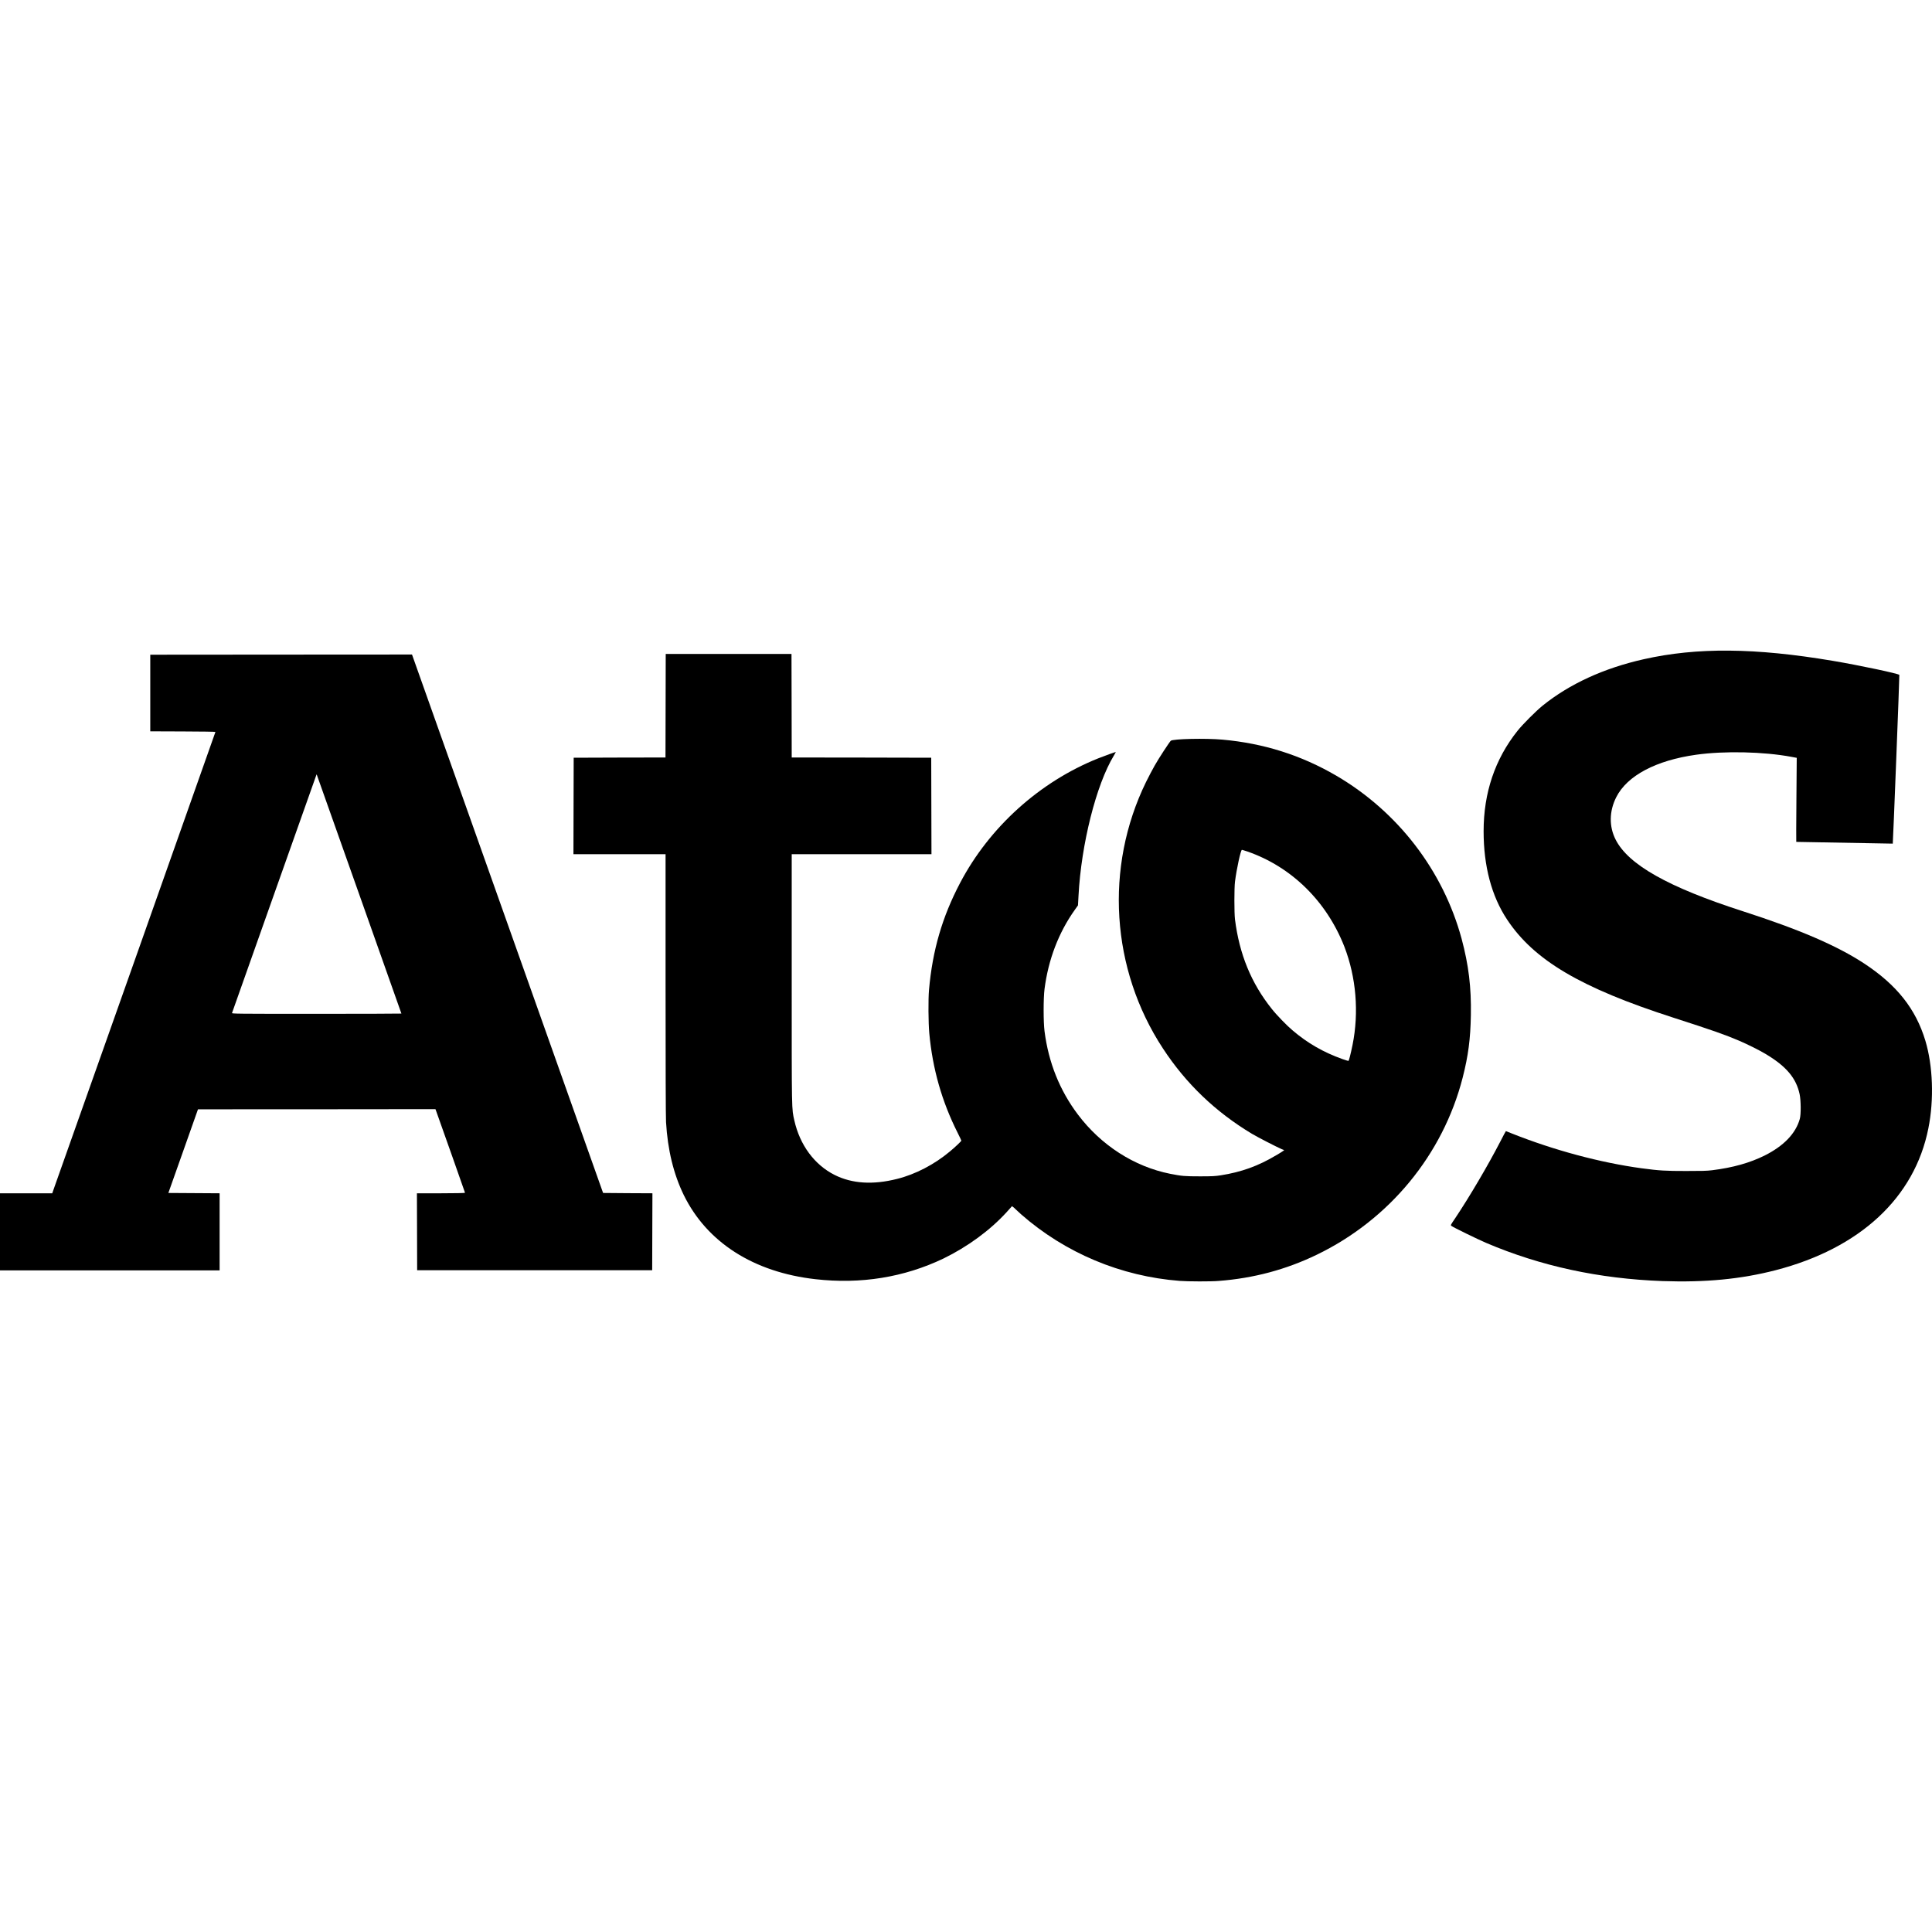 <svg width="95" height="95" viewBox="0 0 95 95" fill="none" xmlns="http://www.w3.org/2000/svg">
<g clip-path="url(#clip0)">
<path d="M94.673 51.17C94.202 49.609 93.268 48.432 91.67 47.38C90.334 46.503 88.487 45.706 85.692 44.805C82.028 43.624 80.066 42.518 79.442 41.282C79.115 40.636 79.126 39.89 79.473 39.201C80.006 38.14 81.429 37.387 83.407 37.111C84.8 36.916 86.725 36.961 88.09 37.216L88.349 37.264L88.333 39.33C88.322 40.465 88.322 41.397 88.326 41.397C88.388 41.401 93.067 41.484 93.071 41.483C93.083 41.467 93.406 33.214 93.394 33.187C93.369 33.126 91.434 32.715 90.114 32.493C86.305 31.851 83.438 31.826 80.822 32.416C78.854 32.859 77.176 33.632 75.854 34.697C75.527 34.962 74.873 35.616 74.618 35.937C73.509 37.329 72.952 38.985 72.952 40.873C72.952 42.586 73.341 44.064 74.108 45.218C75.432 47.217 77.725 48.574 82.289 50.043C84.24 50.672 84.814 50.876 85.507 51.17C85.939 51.355 86.529 51.649 86.84 51.838C87.841 52.44 88.323 53.016 88.491 53.804C88.555 54.104 88.563 54.799 88.499 55.021C88.296 55.739 87.714 56.346 86.768 56.821C86.042 57.179 85.225 57.413 84.187 57.543C83.915 57.576 83.685 57.58 82.91 57.58C81.906 57.58 81.602 57.565 80.716 57.446C78.688 57.169 76.417 56.56 74.35 55.739C74.19 55.671 74.055 55.618 74.048 55.618C74.042 55.618 73.912 55.859 73.764 56.15C73.178 57.282 72.284 58.809 71.554 59.903C71.344 60.21 71.323 60.245 71.36 60.274C71.439 60.344 72.683 60.948 73.075 61.115C75.759 62.258 78.632 62.879 81.754 62.993C83.86 63.066 85.612 62.898 87.319 62.456C91.459 61.382 94.144 58.894 94.821 55.484C95.107 54.069 95.045 52.404 94.673 51.17Z" fill="black"/>
<path d="M71.871 46.164C70.962 42.808 68.737 39.914 65.709 38.142C63.98 37.134 62.139 36.55 60.108 36.369C59.287 36.295 57.679 36.33 57.57 36.425C57.504 36.486 56.98 37.284 56.778 37.644C56.673 37.825 56.482 38.193 56.35 38.458C54.304 42.648 54.627 47.661 57.185 51.556C58.318 53.288 59.774 54.678 61.557 55.749C61.851 55.924 62.76 56.391 63.024 56.506L63.147 56.554L63.091 56.597C63.059 56.623 62.908 56.718 62.748 56.809C61.866 57.337 61.037 57.633 60.029 57.792C59.748 57.835 59.614 57.843 59.009 57.843C58.254 57.843 58.115 57.831 57.535 57.717C55.77 57.364 54.142 56.315 53.006 54.808C52.108 53.619 51.557 52.247 51.361 50.703C51.303 50.246 51.303 49.088 51.361 48.634C51.546 47.192 52.05 45.862 52.85 44.739L53.006 44.519L53.033 44.038C53.165 41.514 53.903 38.582 54.767 37.159C54.82 37.064 54.87 36.984 54.863 36.978C54.855 36.971 54.327 37.161 54 37.29C51.125 38.44 48.651 40.671 47.209 43.417C46.331 45.087 45.852 46.73 45.681 48.673C45.64 49.13 45.648 50.296 45.695 50.81C45.856 52.554 46.312 54.162 47.09 55.704C47.19 55.906 47.271 56.072 47.271 56.087C47.271 56.117 46.964 56.408 46.709 56.619C45.95 57.257 45.005 57.748 44.108 57.97C42.923 58.269 41.895 58.203 41.042 57.775C40.05 57.277 39.331 56.307 39.059 55.094C38.926 54.497 38.93 54.785 38.93 48.12V42.002H42.366H45.802L45.796 39.629L45.79 37.259L42.36 37.251L38.93 37.247L38.925 34.701L38.919 32.155H35.826H32.735L32.729 34.701L32.723 37.247L30.467 37.251L28.209 37.259L28.203 39.629L28.197 42.002H30.463H32.727V48.395C32.727 52.383 32.735 54.933 32.75 55.176C32.83 56.545 33.122 57.736 33.624 58.766C34.763 61.088 37.052 62.556 40.093 62.9C42.325 63.155 44.457 62.809 46.388 61.886C47.579 61.306 48.684 60.496 49.494 59.608L49.763 59.309L49.817 59.352C49.854 59.377 49.901 59.418 49.926 59.449C49.953 59.476 50.08 59.593 50.212 59.712C52.385 61.617 55.122 62.762 58.014 62.984C58.38 63.015 59.579 63.019 59.92 62.986C61.648 62.855 63.242 62.425 64.745 61.699C68.315 59.976 70.951 56.78 71.922 52.99C72.198 51.91 72.305 51.091 72.325 49.923C72.35 48.535 72.214 47.449 71.871 46.164ZM66.507 51.381C66.466 51.593 66.402 51.855 66.374 51.967C66.347 52.075 66.316 52.163 66.304 52.167C66.291 52.171 66.156 52.126 66.005 52.075C65.07 51.739 64.297 51.297 63.548 50.657C63.283 50.437 62.75 49.886 62.534 49.607C61.522 48.342 60.942 46.915 60.727 45.212C60.687 44.889 60.687 43.67 60.727 43.351C60.807 42.717 61.01 41.788 61.068 41.788C61.086 41.788 61.203 41.827 61.337 41.87C63.507 42.623 65.234 44.319 66.108 46.557C66.684 48.056 66.83 49.773 66.507 51.381Z" fill="black"/>
<path d="M30.87 58.67L29.655 58.66L24.958 45.424L20.259 32.184L13.824 32.188L7.389 32.193V34.078V35.96L8.991 35.966C9.871 35.968 10.593 35.979 10.593 35.991C10.593 36.005 3.136 57.085 2.673 58.378L2.569 58.676H1.285H0V60.57V62.466H5.4H10.799V60.57V58.676L9.538 58.668L8.279 58.66L9.007 56.605L9.735 54.547L15.572 54.545L21.412 54.539L21.46 54.67C21.669 55.248 22.866 58.639 22.866 58.651C22.866 58.666 22.354 58.676 21.684 58.676H20.501L20.507 60.564L20.512 62.46H26.292H32.069L32.075 60.564L32.081 58.676L30.87 58.67ZM15.564 49.852C11.599 49.852 11.393 49.848 11.409 49.811C11.416 49.784 12.345 47.17 13.47 43.991C14.595 40.812 15.529 38.183 15.543 38.142L15.57 38.074L15.619 38.212C15.644 38.288 16.582 40.933 17.702 44.087C18.823 47.244 19.738 49.833 19.738 49.839C19.738 49.844 17.861 49.852 15.564 49.852Z" fill="black"/>
</g>
<defs>
<clipPath id="clip0">
<rect width="95" height="95" fill="white"/>
</clipPath>
</defs>
</svg>
